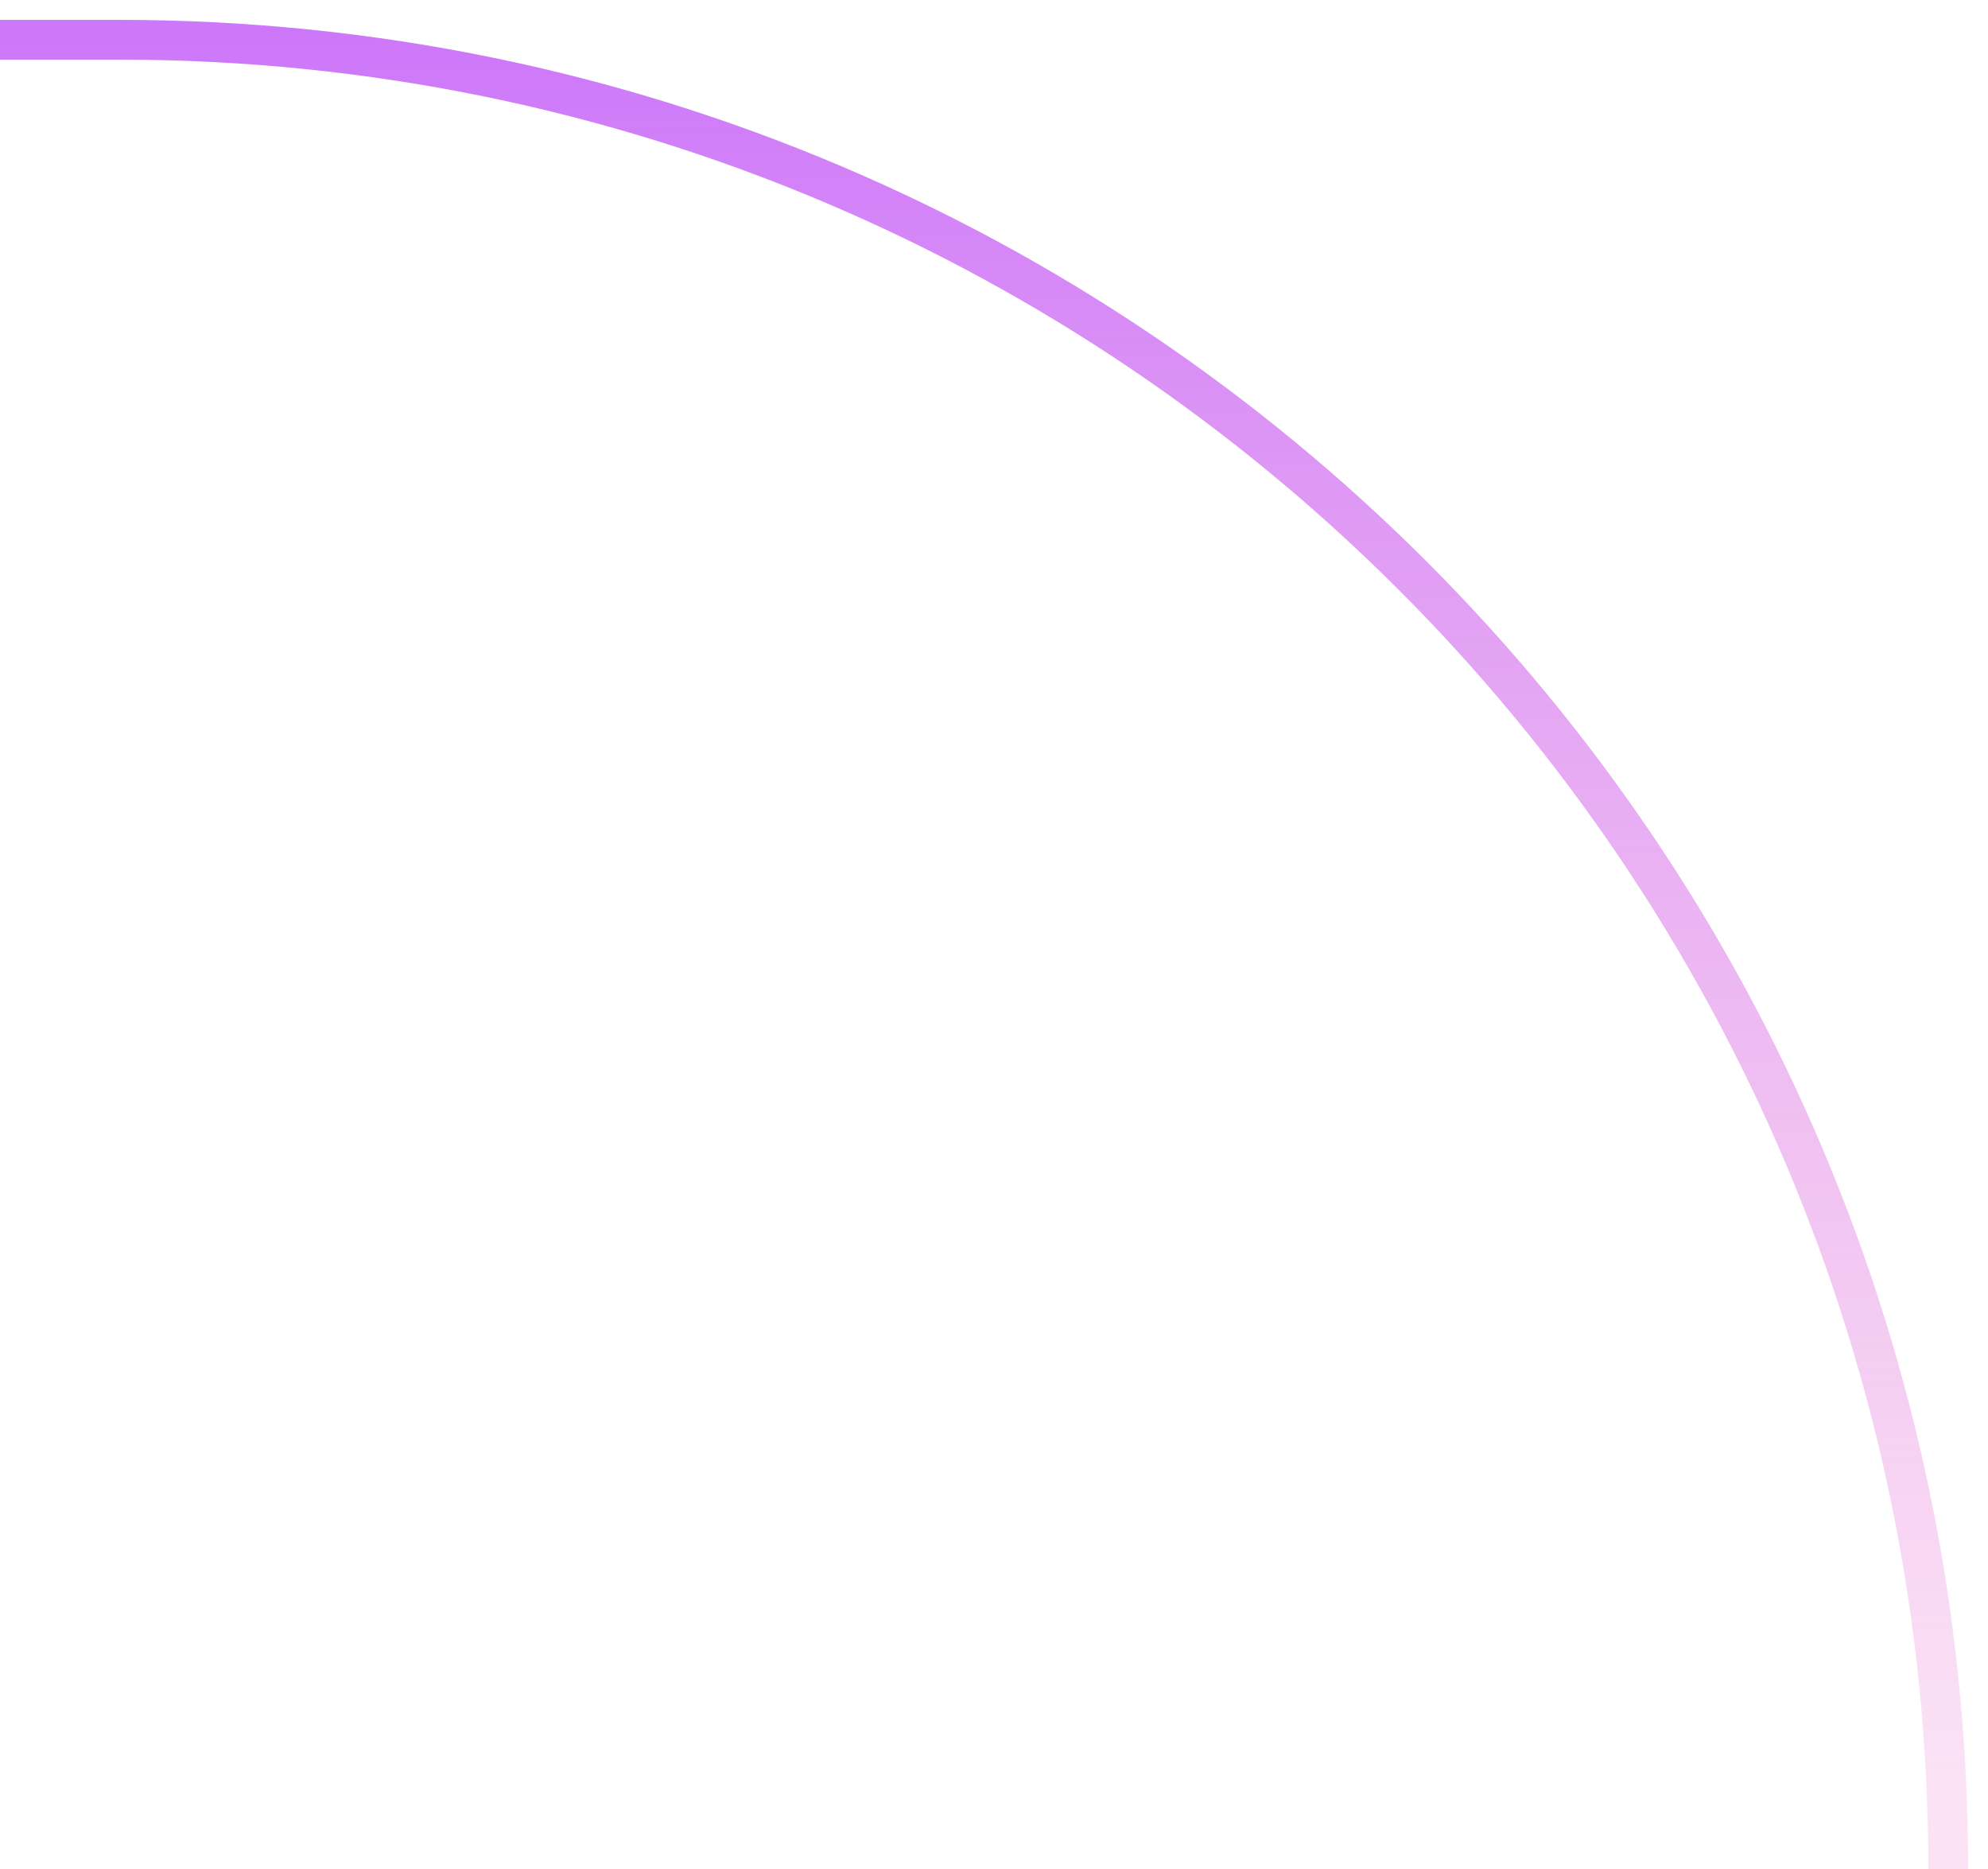 <svg width="50" height="47" viewBox="0 0 50 47" fill="none" xmlns="http://www.w3.org/2000/svg">
<path d="M0 1L3 1C28.405 1 49 21.595 49 47V47" stroke="url(#paint0_linear_482_5818)"/>
<defs>
<linearGradient id="paint0_linear_482_5818" x1="50.793" y1="-7.684" x2="50.793" y2="45.592" gradientUnits="userSpaceOnUse">
<stop stop-color="#BE5CFF"/>
<stop offset="1" stop-color="#F091D8" stop-opacity="0.25"/>
</linearGradient>
</defs>
</svg>
